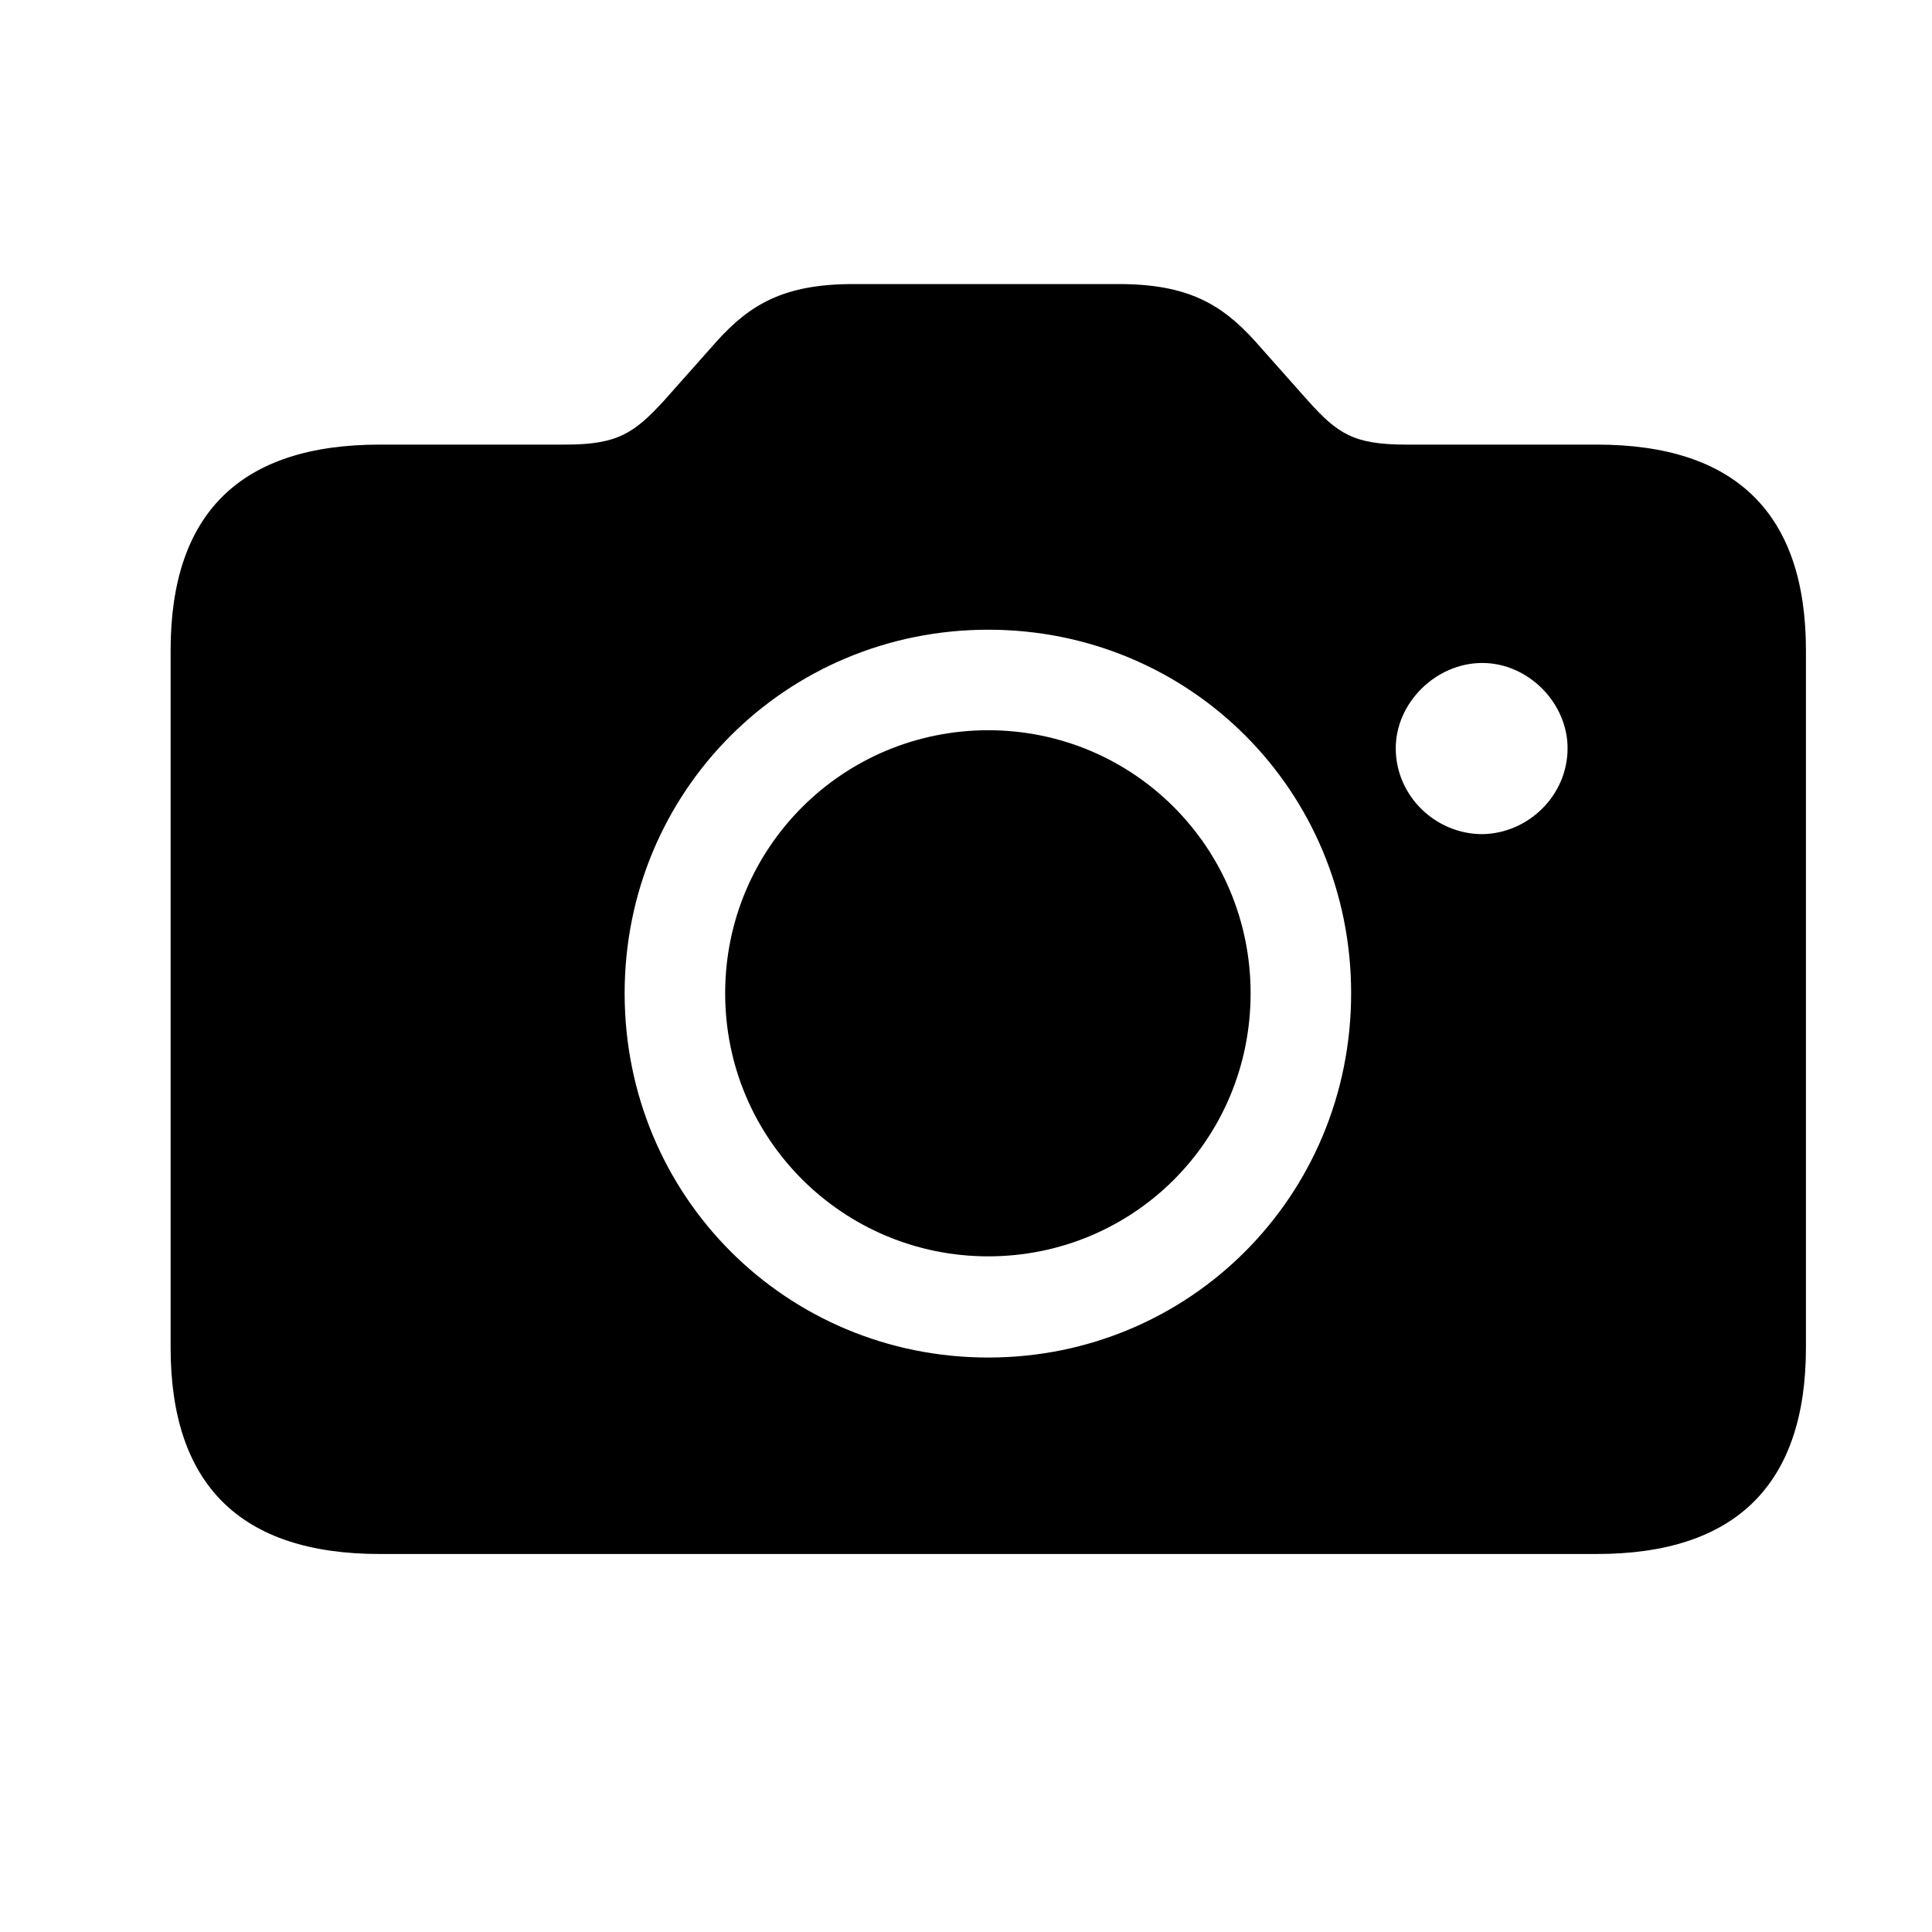 <!-- Generated by IcoMoon.io -->
<svg version="1.1" xmlns="http://www.w3.org/2000/svg" width="32" height="32" viewBox="0 0 32 32">
<title>camera-fill</title>
<path d="M6.287 25.739h20.162c2.294 0 3.463-1.147 3.463-3.419v-11.548c0-2.272-1.169-3.408-3.463-3.408h-3.154c-0.871 0-1.136-0.176-1.632-0.728l-0.882-0.993c-0.551-0.607-1.114-0.938-2.25-0.938h-4.401c-1.136 0-1.699 0.331-2.25 0.938l-0.882 0.993c-0.496 0.54-0.772 0.728-1.632 0.728h-3.077c-2.305 0-3.463 1.136-3.463 3.408v11.548c0 2.272 1.158 3.419 3.463 3.419zM16.368 22.485c-3.342 0-6.022-2.669-6.022-6.033 0-3.353 2.68-6.022 6.022-6.022s6.011 2.669 6.011 6.022c0 3.364-2.68 6.033-6.011 6.033zM16.368 20.809c2.404 0 4.346-1.93 4.346-4.357 0-2.415-1.941-4.357-4.346-4.357s-4.357 1.941-4.357 4.357c0 2.426 1.963 4.357 4.357 4.357zM23.118 12.393c0-0.75 0.662-1.412 1.434-1.412 0.761 0 1.412 0.662 1.412 1.412 0 0.783-0.651 1.412-1.412 1.423-0.772 0-1.434-0.629-1.434-1.423z"></path>
</svg>
